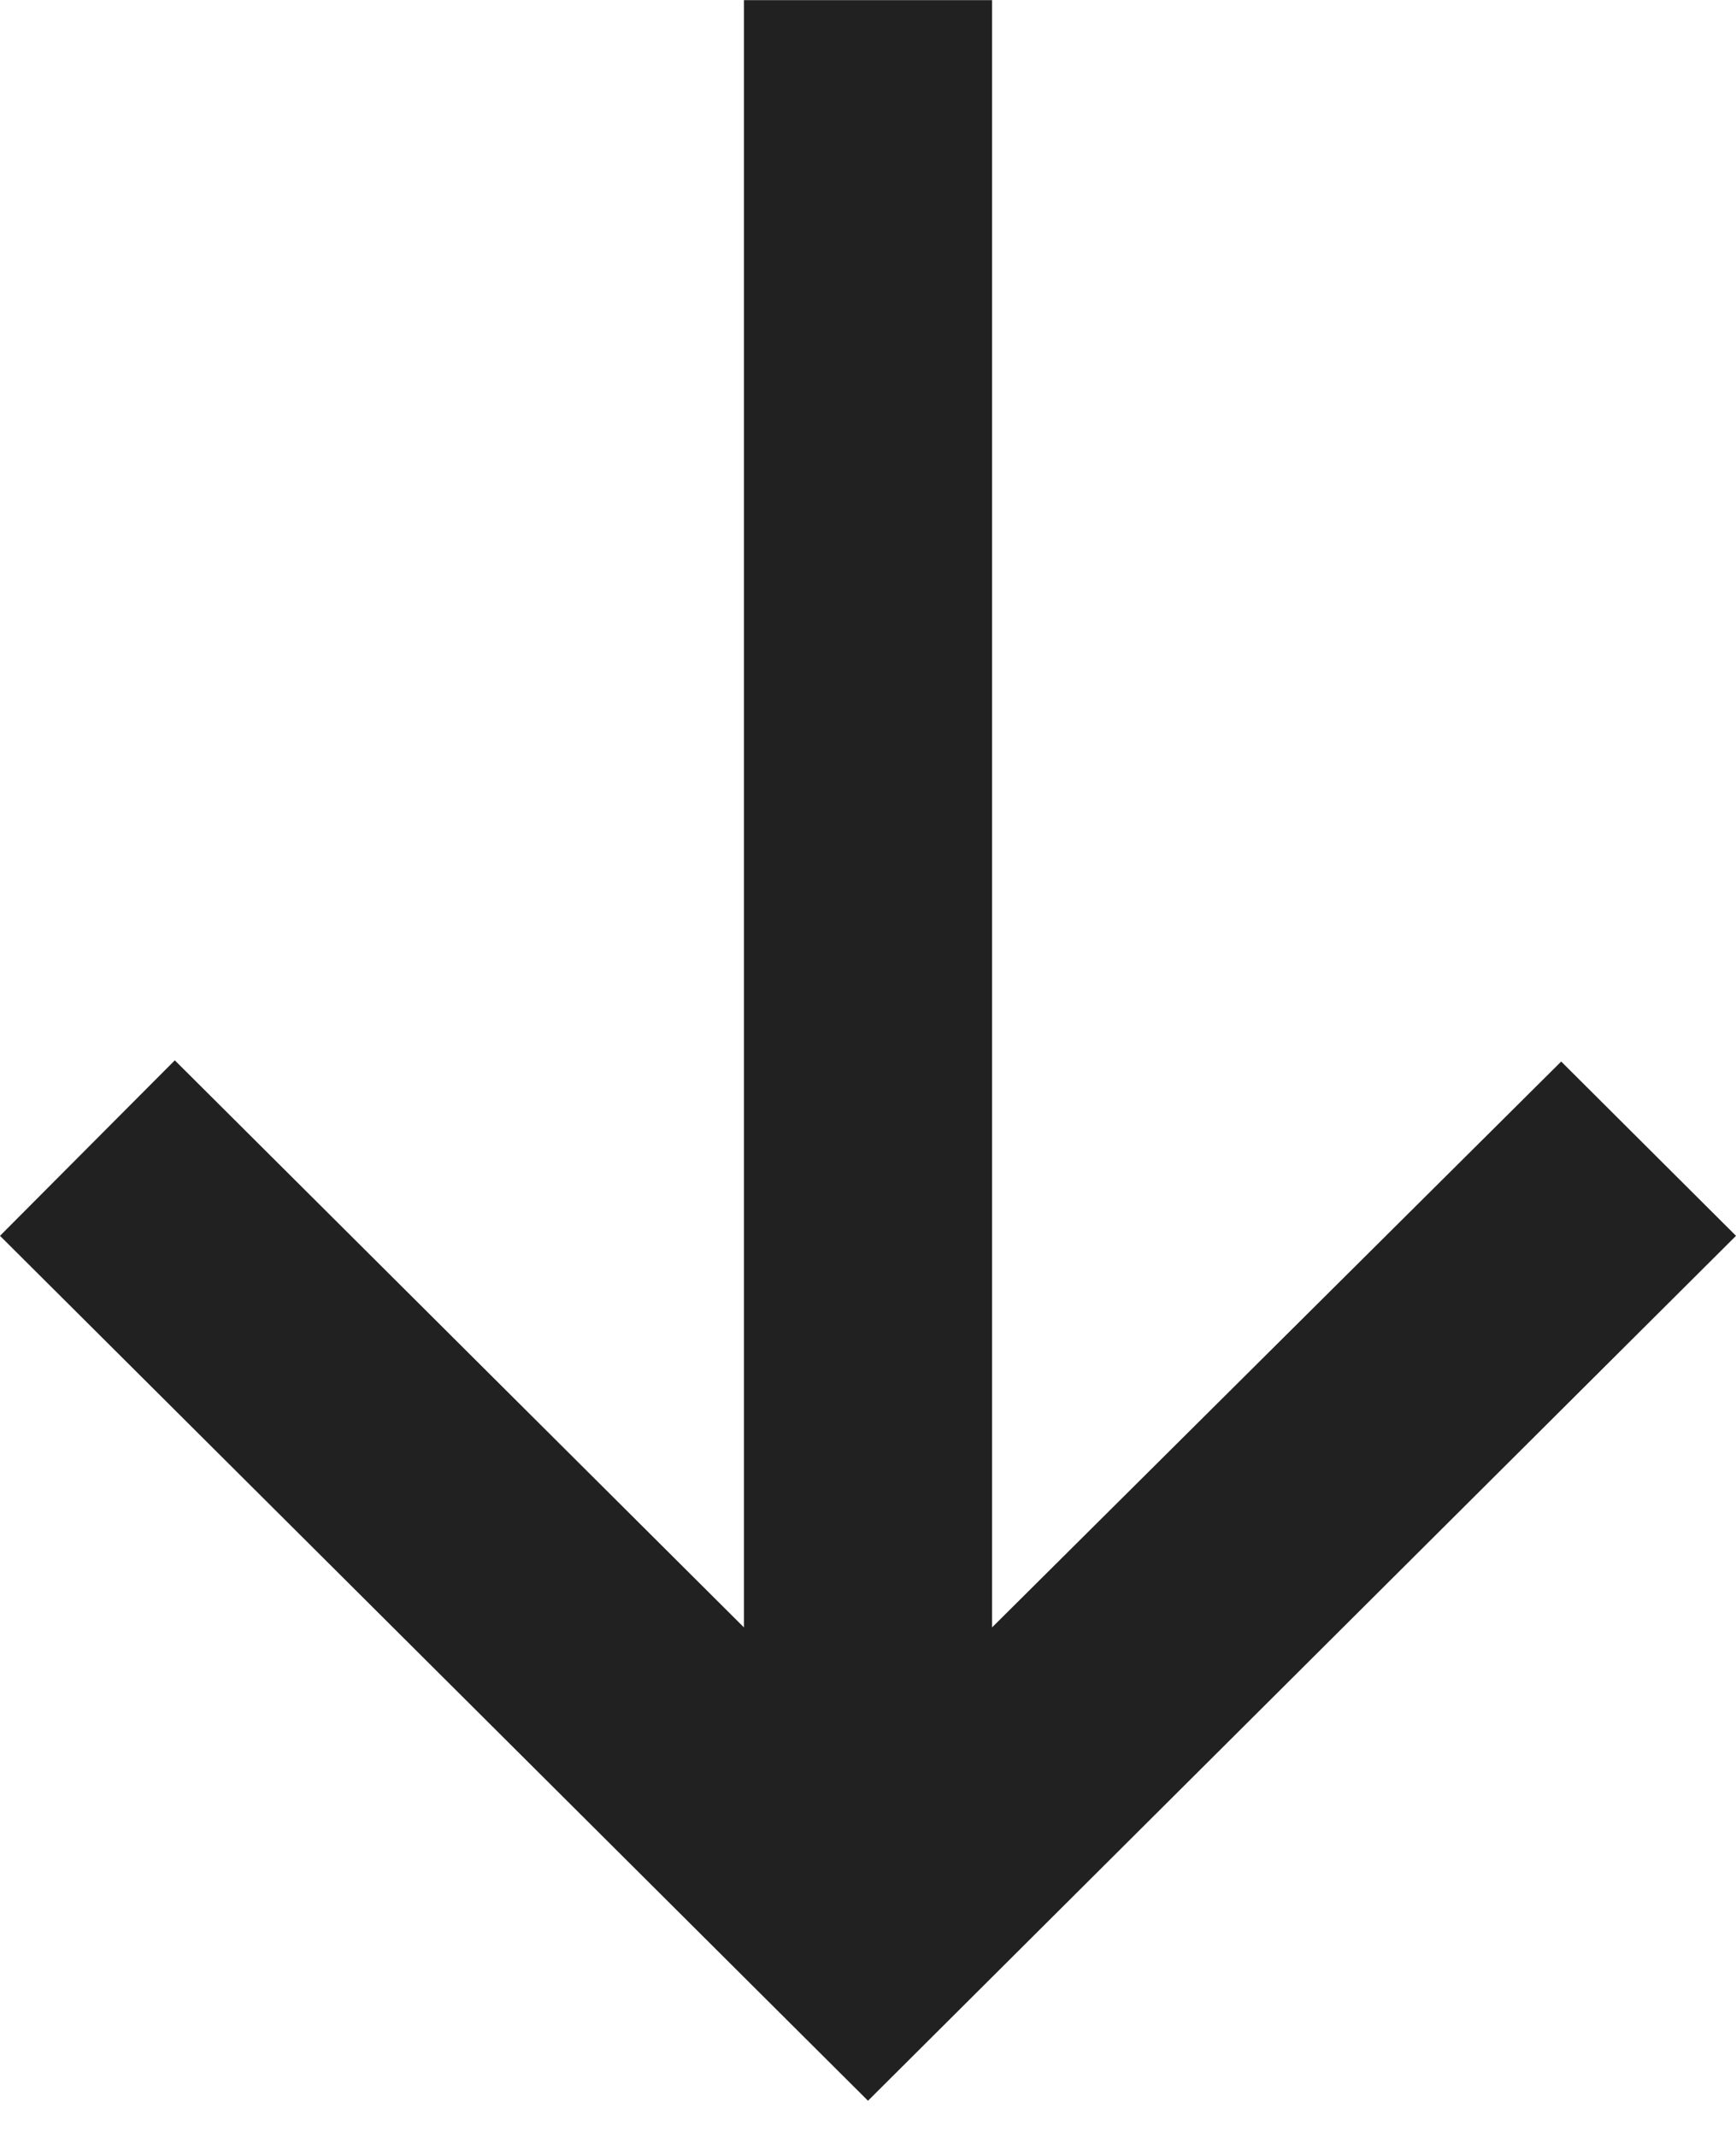 <svg width="13" height="16" viewBox="0 0 13 16" fill="none" xmlns="http://www.w3.org/2000/svg">
<path d="M13 9.253L11.691 7.948L7.429 12.185V0.001H5.571V12.185L1.309 7.939L0 9.253L6.5 15.729L13 9.253Z" fill="#212121"/>
</svg>
